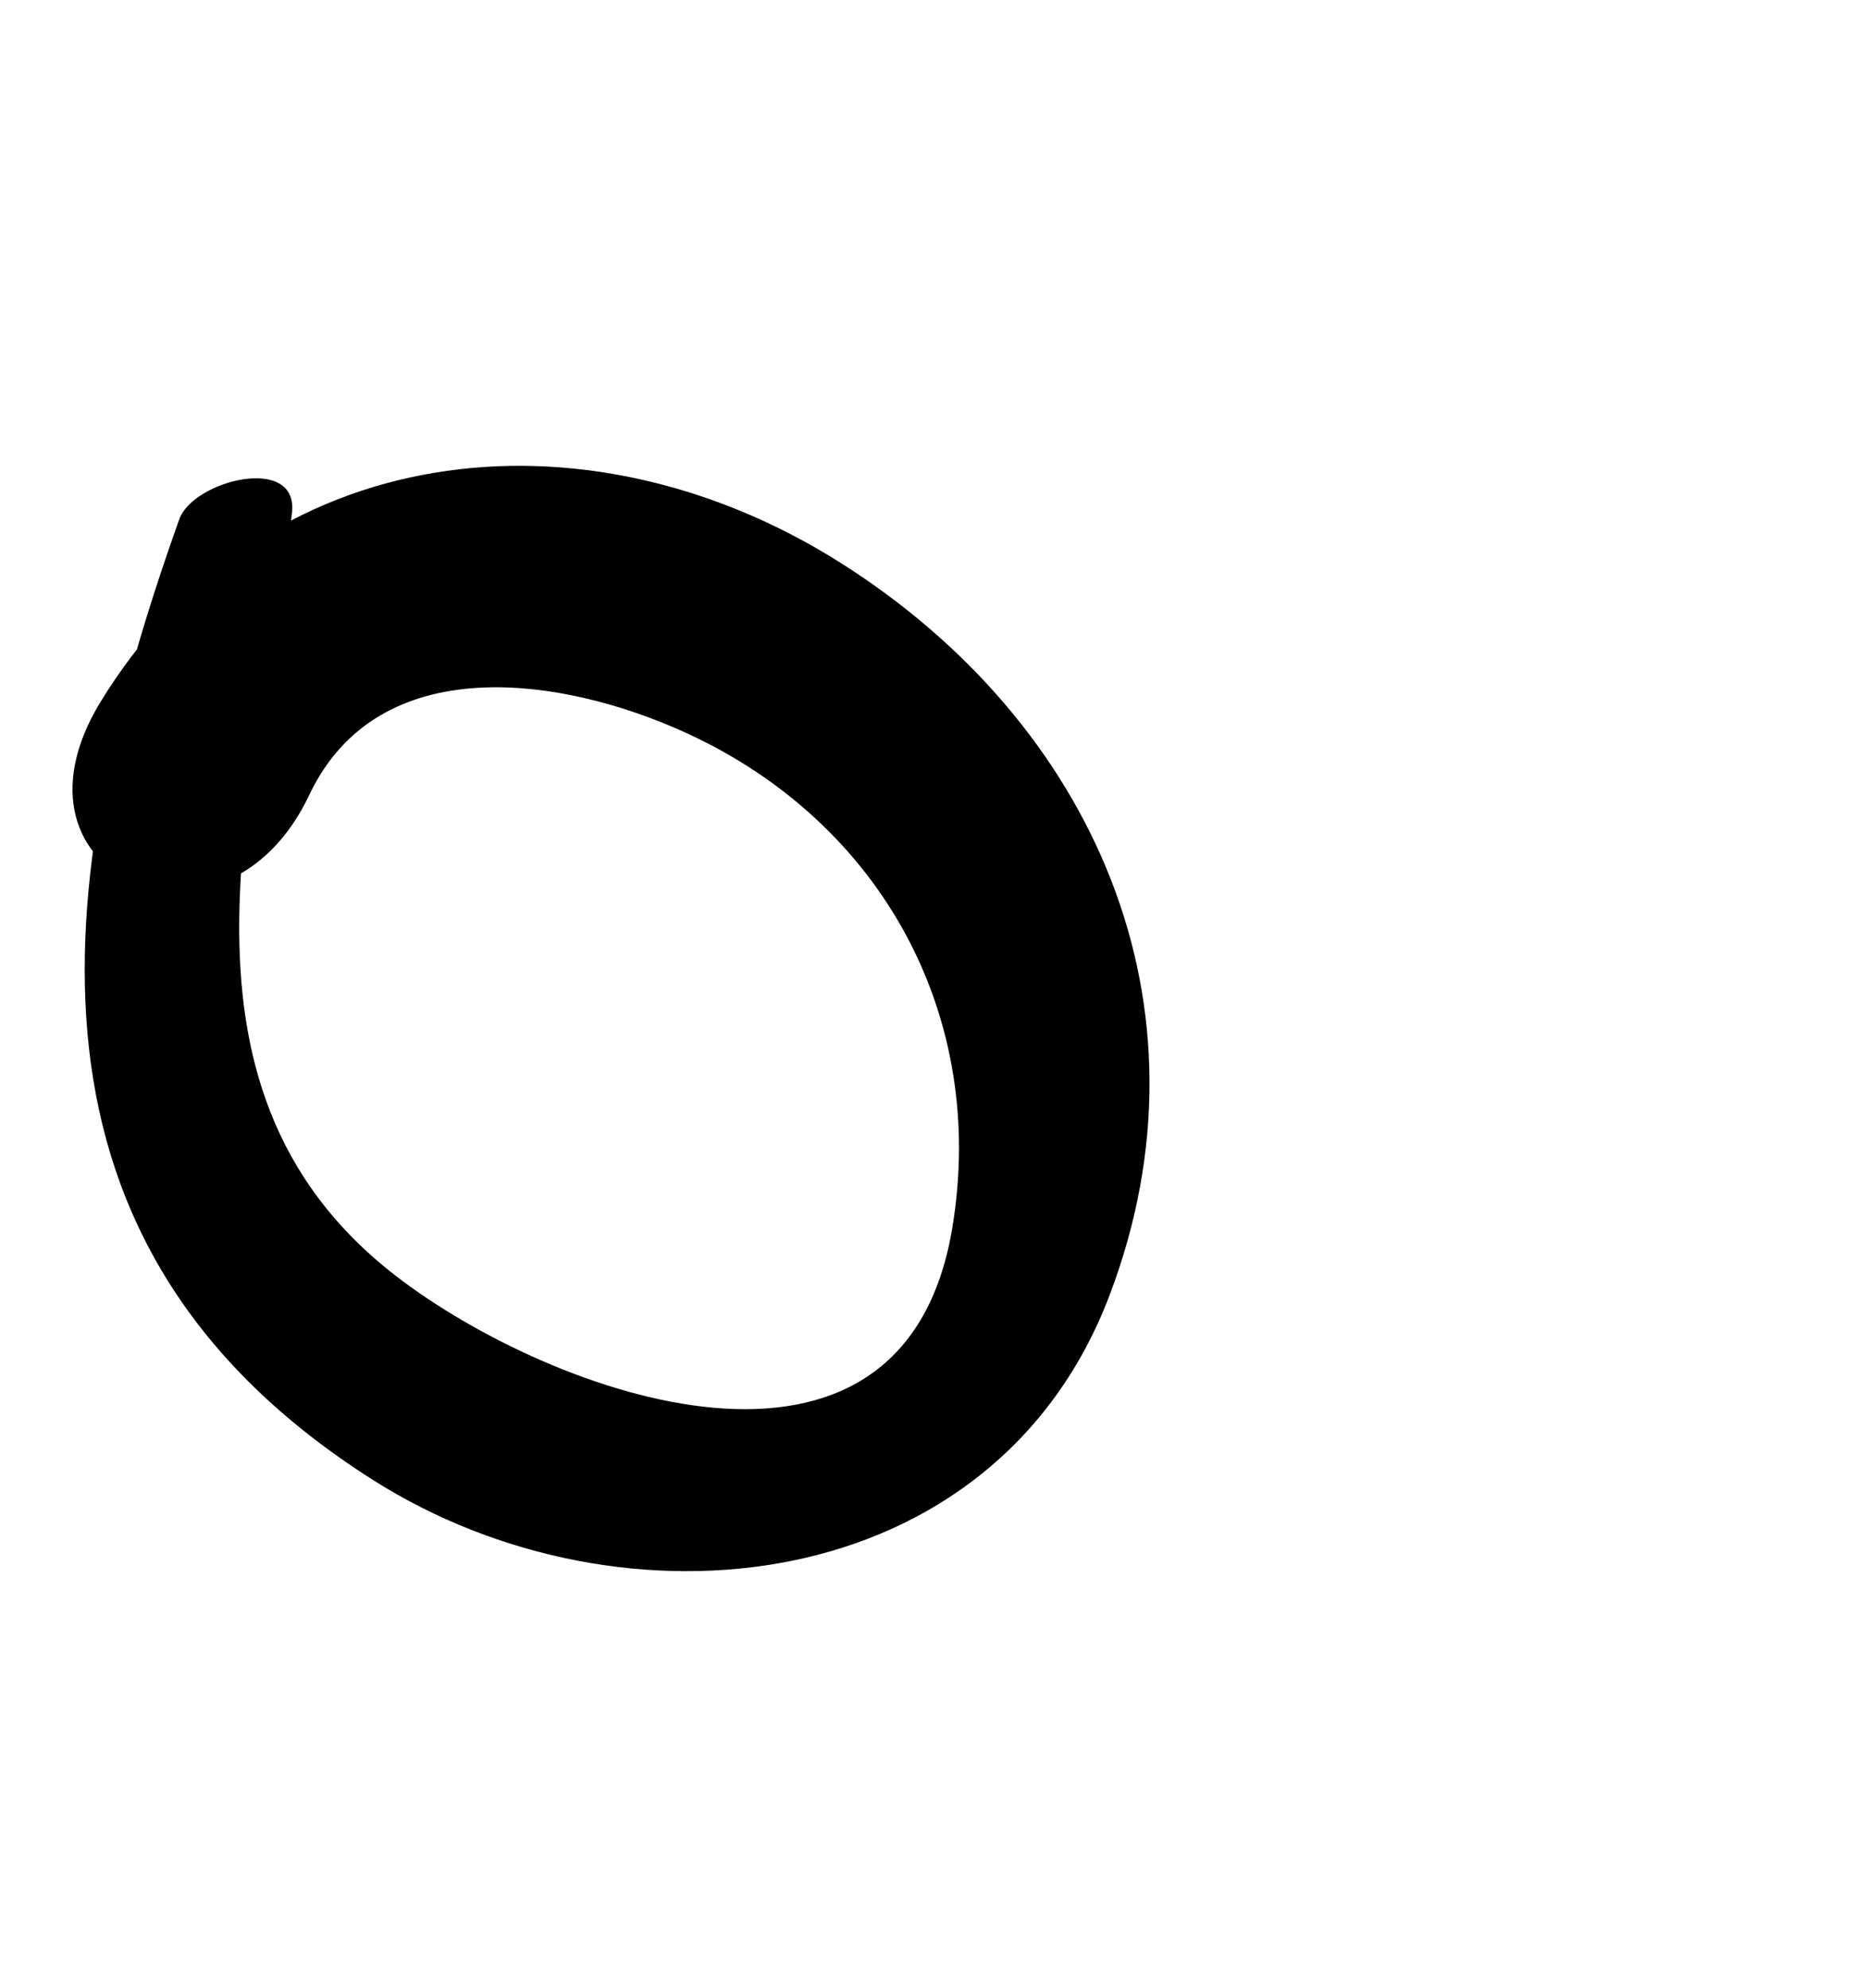 <?xml version="1.0" encoding="iso-8859-1"?>
<!-- Generator: Adobe Illustrator 16.0.0, SVG Export Plug-In . SVG Version: 6.00 Build 0)  -->
<!DOCTYPE svg PUBLIC "-//W3C//DTD SVG 1.1//EN" "http://www.w3.org/Graphics/SVG/1.1/DTD/svg11.dtd">
<svg version="1.1" id="Layer_1" xmlns="http://www.w3.org/2000/svg" xmlns:xlink="http://www.w3.org/1999/xlink" x="0px" y="0px"
	 width="59.213px" height="62.992px" viewBox="0 0 59.213 62.992" style="enable-background:new 0 0 59.213 62.992;"
	 xml:space="preserve">
<g>
	<g>
		<path d="M5.683,16.456c-4.12,11.545-5.558,23.024,6.139,30.446c7.92,5.025,19.704,3.759,23.351-5.857
			c3.486-9.191-0.513-18.164-8.571-23.235c-8.084-5.088-18.32-3.935-23.425,4.45c-3.391,5.57,3.935,8.623,6.624,2.938
			c2.192-4.633,8.012-3.773,11.949-1.971c6.215,2.845,9.551,8.992,8.436,15.69c-1.563,9.389-12.729,5.288-17.603,1.545
			c-7.95-6.105-4.271-16.022-3.328-24.21C9.468,14.384,6.125,15.217,5.683,16.456L5.683,16.456z"/>
	</g>
</g>
</svg>
